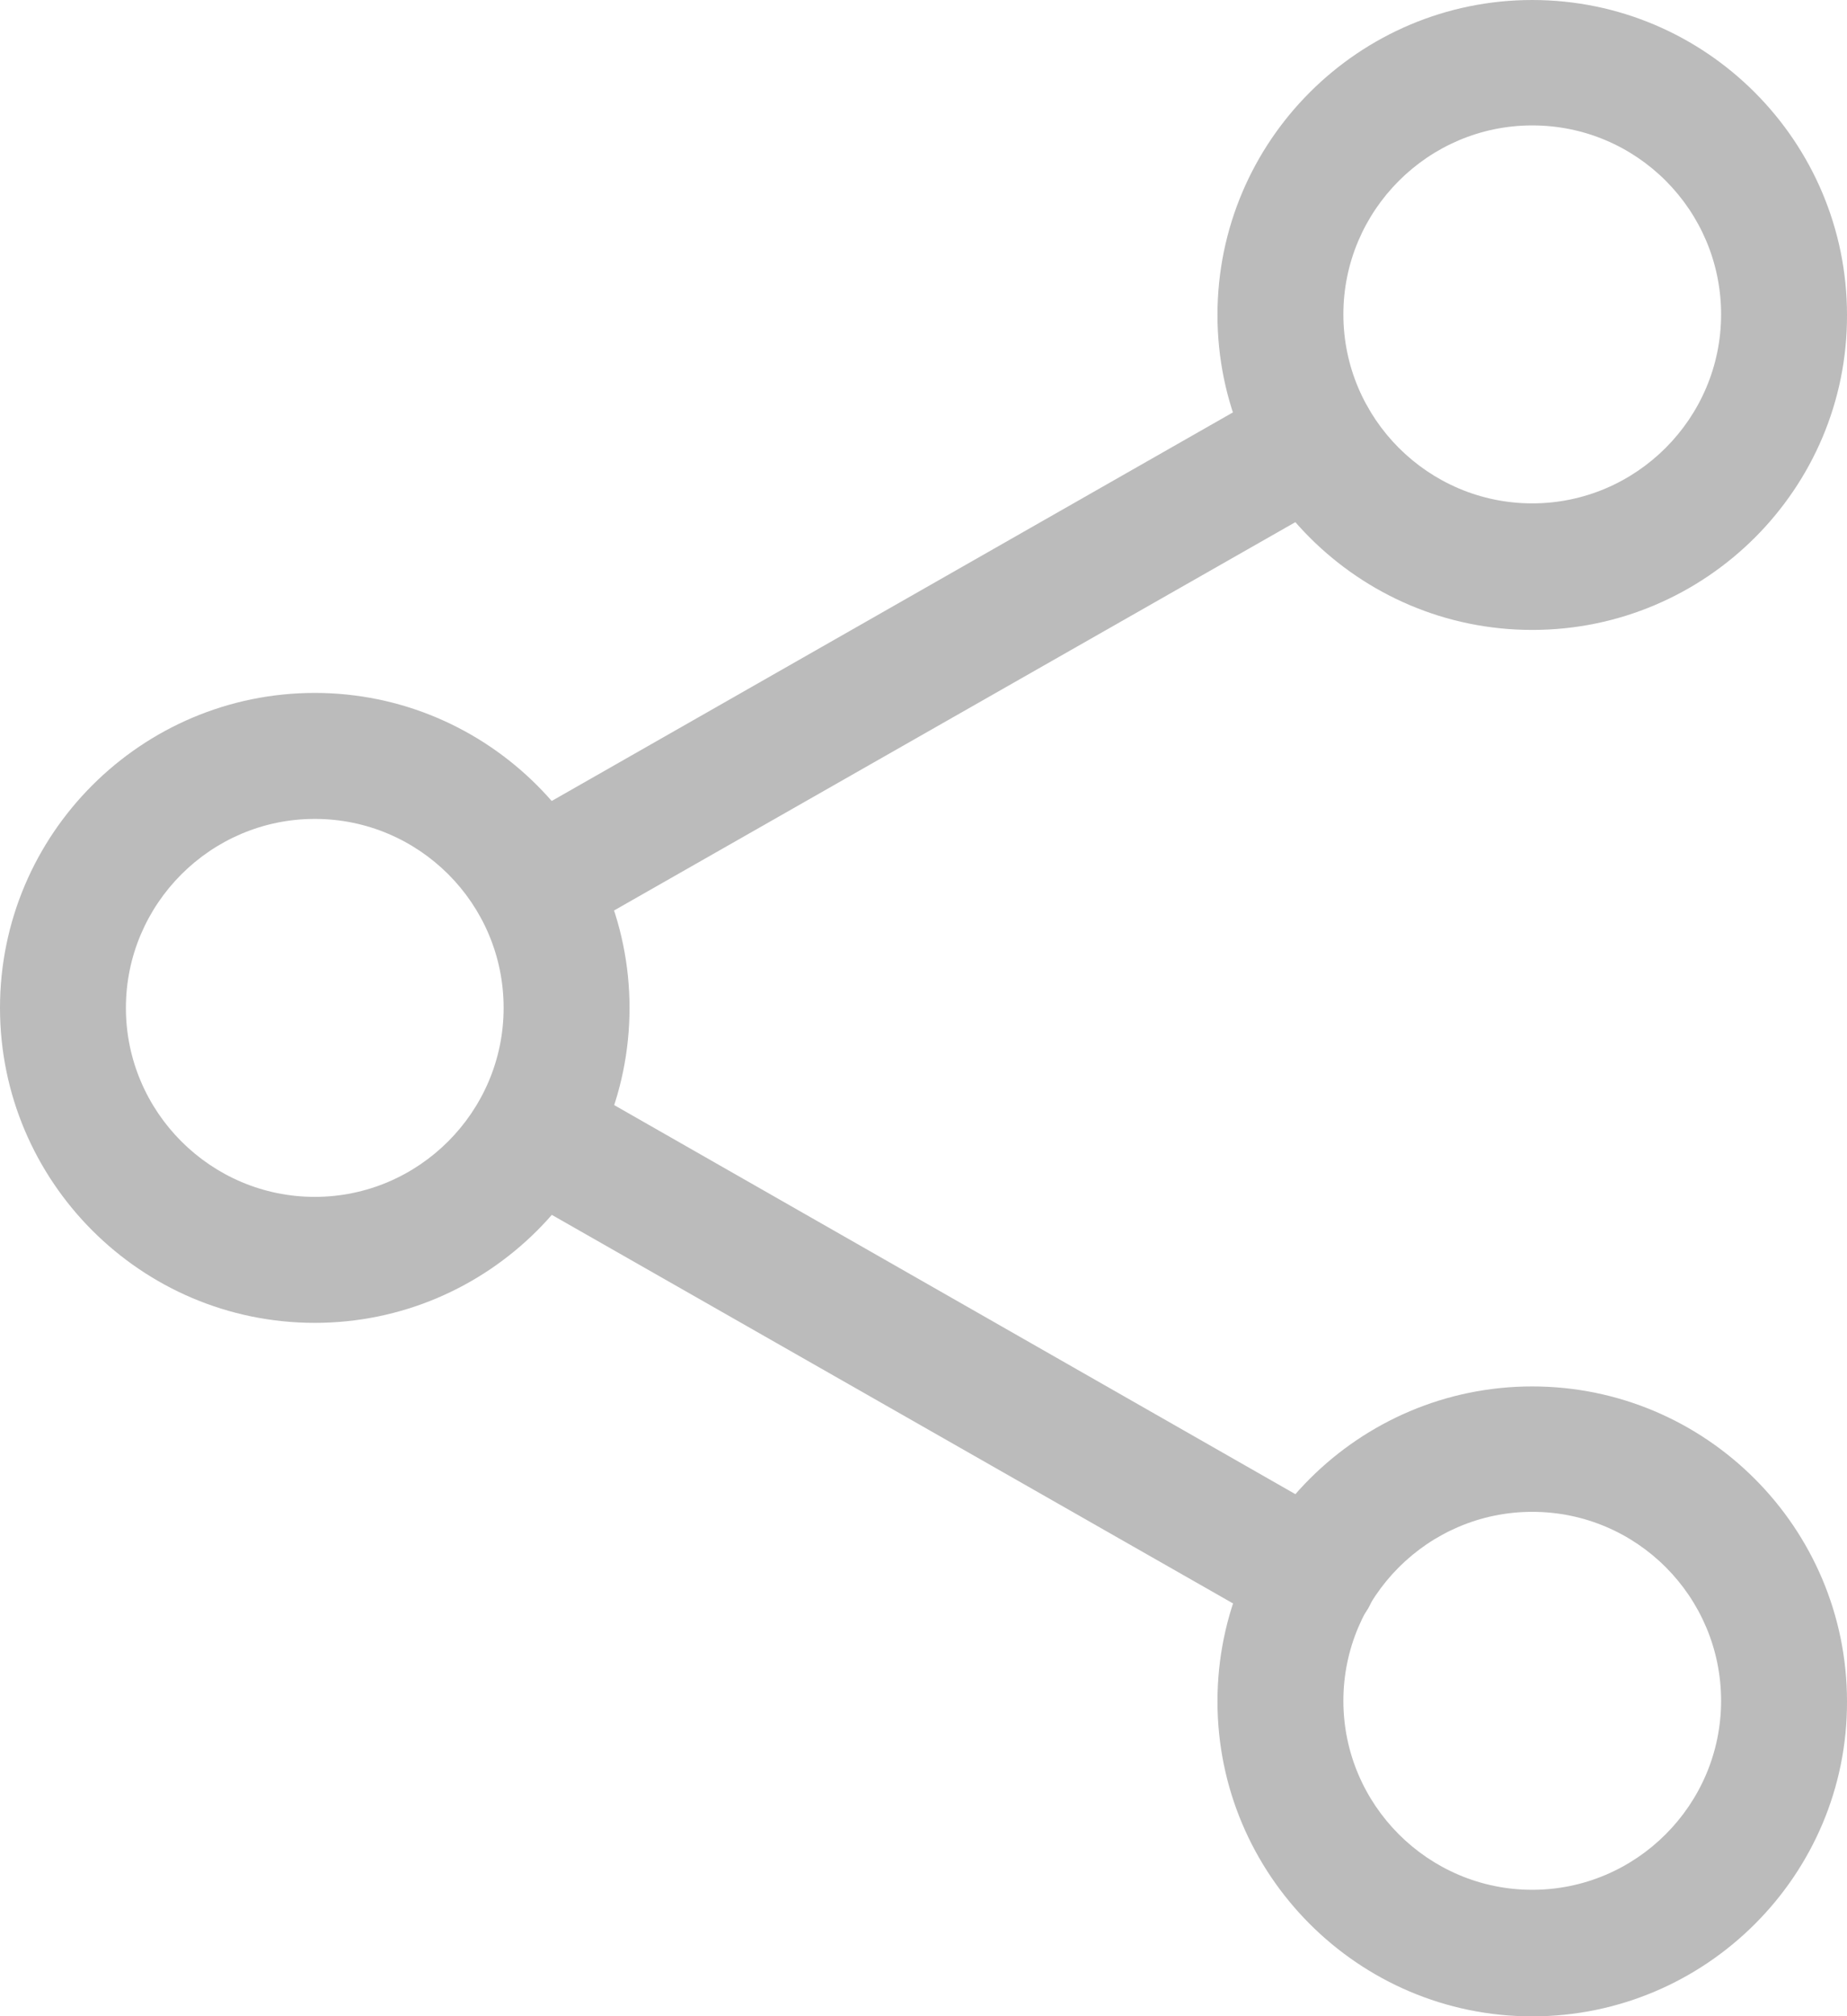 <?xml version="1.0" encoding="UTF-8"?>
<svg width="319.8px" height="348.9px" enable-background="new 42.4 254.6 319.8 348.9" version="1.1" viewBox="42.4 254.6 319.8 348.9" xml:space="preserve" xmlns="http://www.w3.org/2000/svg">
<style type="text/css">
	.st0{fill:#BBBBBB;}
</style>
<path class="st0" d="m307.7 363.6c-30.1 0-54.5-24.5-54.5-54.5 0-30.1 24.5-54.5 54.5-54.5 30.1 0 54.5 24.5 54.5 54.5 0.1 30-24.4 54.5-54.5 54.5zm0-87.3c-18 0-32.7 14.7-32.7 32.7s14.7 32.7 32.7 32.7 32.7-14.7 32.7-32.7-14.6-32.7-32.7-32.7z"/>
<path class="st0" d="m307.7 603.5c-30.1 0-54.5-24.5-54.5-54.5 0-30.1 24.5-54.5 54.5-54.5 30.1 0 54.5 24.5 54.5 54.5 0.1 30-24.4 54.5-54.5 54.5zm0-87.3c-18 0-32.7 14.7-32.7 32.7s14.7 32.7 32.7 32.7 32.7-14.7 32.7-32.7-14.6-32.7-32.7-32.7z"/>
<path class="st0" d="m96.9 483.5c-30.1 0-54.5-24.5-54.5-54.5 0-30.1 24.5-54.5 54.5-54.5s54.5 24.5 54.5 54.5c0 30.1-24.5 54.5-54.5 54.5zm0-87.2c-18 0-32.7 14.7-32.7 32.7s14.7 32.7 32.7 32.7 32.7-14.7 32.7-32.7c0-18.1-14.7-32.7-32.7-32.7z"/>
<path class="st0" d="m134.9 418.4c-3.8 0-7.5-2-9.5-5.5-3-5.2-1.2-11.9 4.1-14.9l134.9-76.9c5.2-3 11.9-1.2 14.9 4.1 3 5.2 1.2 11.9-4.1 14.9l-135 76.9c-1.7 0.9-3.5 1.4-5.3 1.4z"/>
<path class="st0" d="m269.8 538.3c-1.8 0-3.7-0.5-5.4-1.4l-134.9-76.9c-5.2-3-7.1-9.6-4.1-14.9 3-5.2 9.6-7.1 14.9-4.1l134.9 77c5.2 3 7.1 9.6 4.1 14.9-2.1 3.5-5.8 5.4-9.5 5.4z"/>
</svg>
